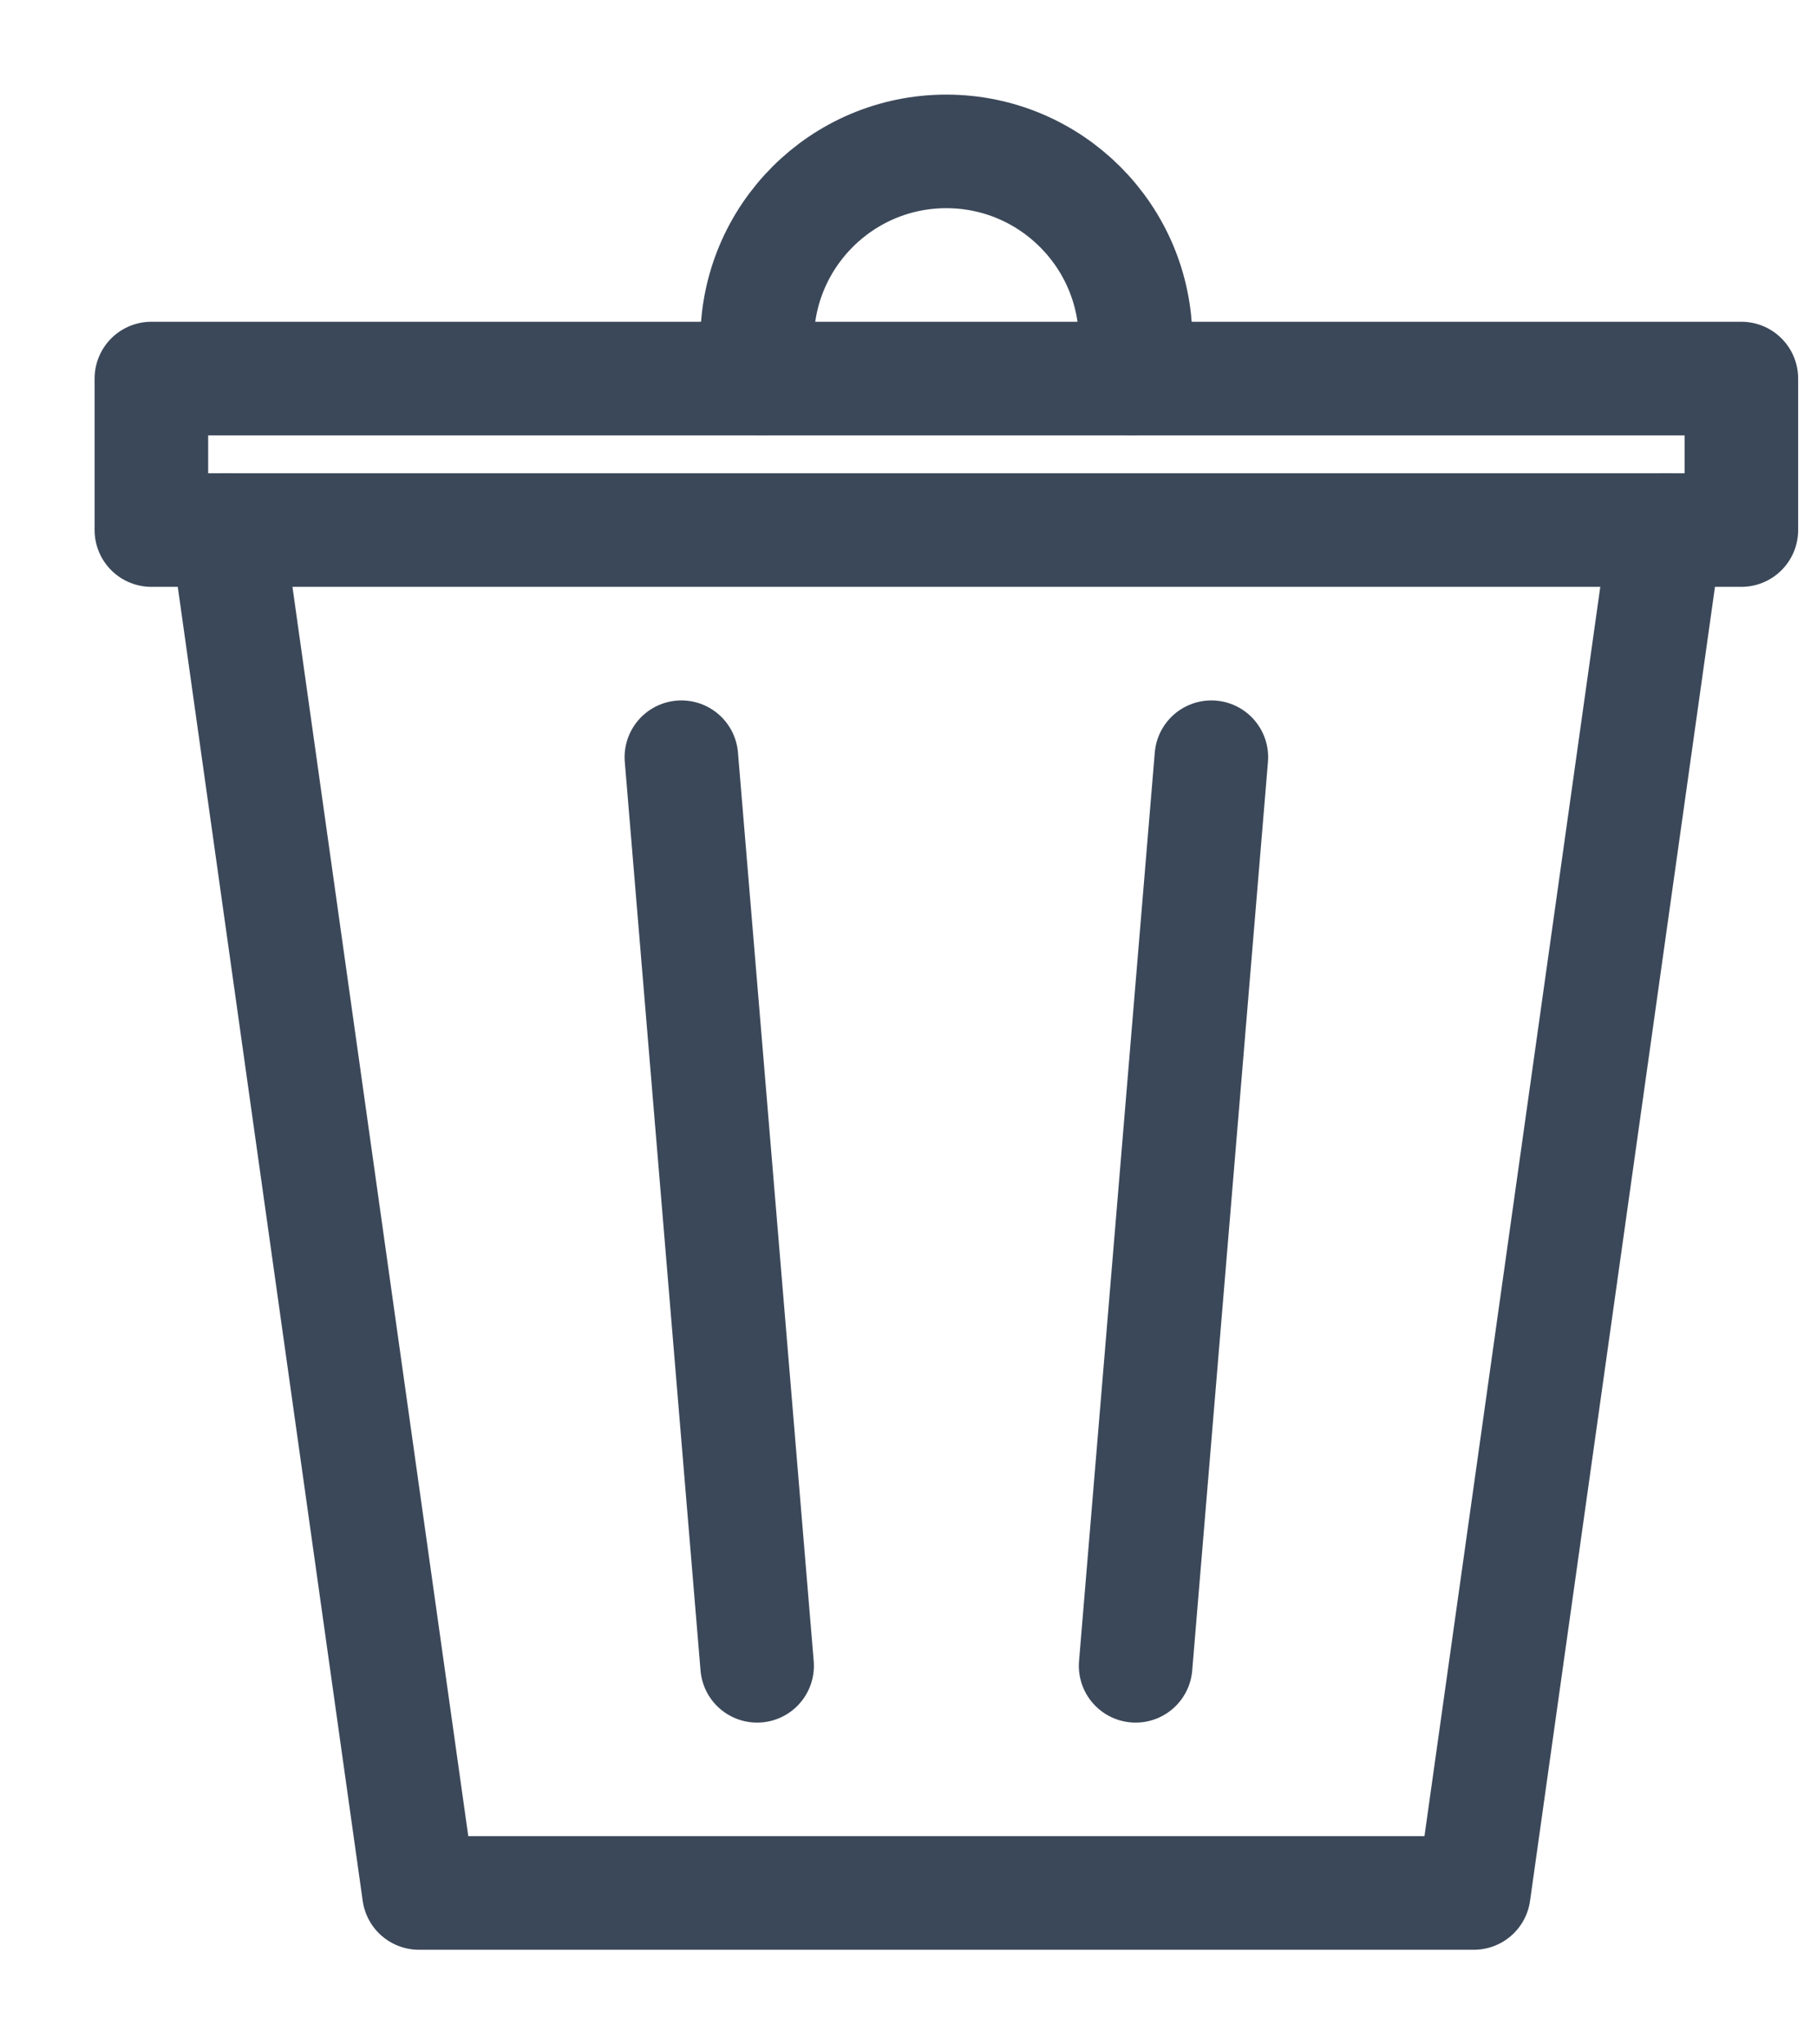 <svg width="16" height="18" viewBox="0 0 16 18" fill="none" xmlns="http://www.w3.org/2000/svg">
<g id="Delete">
<path id="Stroke 1" d="M14.667 4.667L12.978 16.667H3.689L2 4.667" stroke="#3B4859" stroke-linecap="round" stroke-linejoin="round"/>
<path id="Stroke 3" fill-rule="evenodd" clip-rule="evenodd" d="M15.334 4.667H10.139H6.528H1.333V3.333H6.528H10.139H15.334V4.667Z" stroke="#3B4859" stroke-linecap="round" stroke-linejoin="round"/>
<path id="Stroke 5" d="M6.7 3.333C6.68 3.227 6.667 3.113 6.667 3C6.667 2.08 7.413 1.333 8.333 1.333C9.253 1.333 10 2.08 10 3C10 3.113 9.986 3.227 9.966 3.333" stroke="#3B4859" stroke-linecap="round" stroke-linejoin="round"/>
<path id="Stroke 7" d="M10.667 6.667L10 14.667" stroke="#3B4859" stroke-linecap="round" stroke-linejoin="round"/>
<path id="Stroke 9" d="M6 6.667L6.667 14.667" stroke="#3B4859" stroke-linecap="round" stroke-linejoin="round"/>
</g>
</svg>
